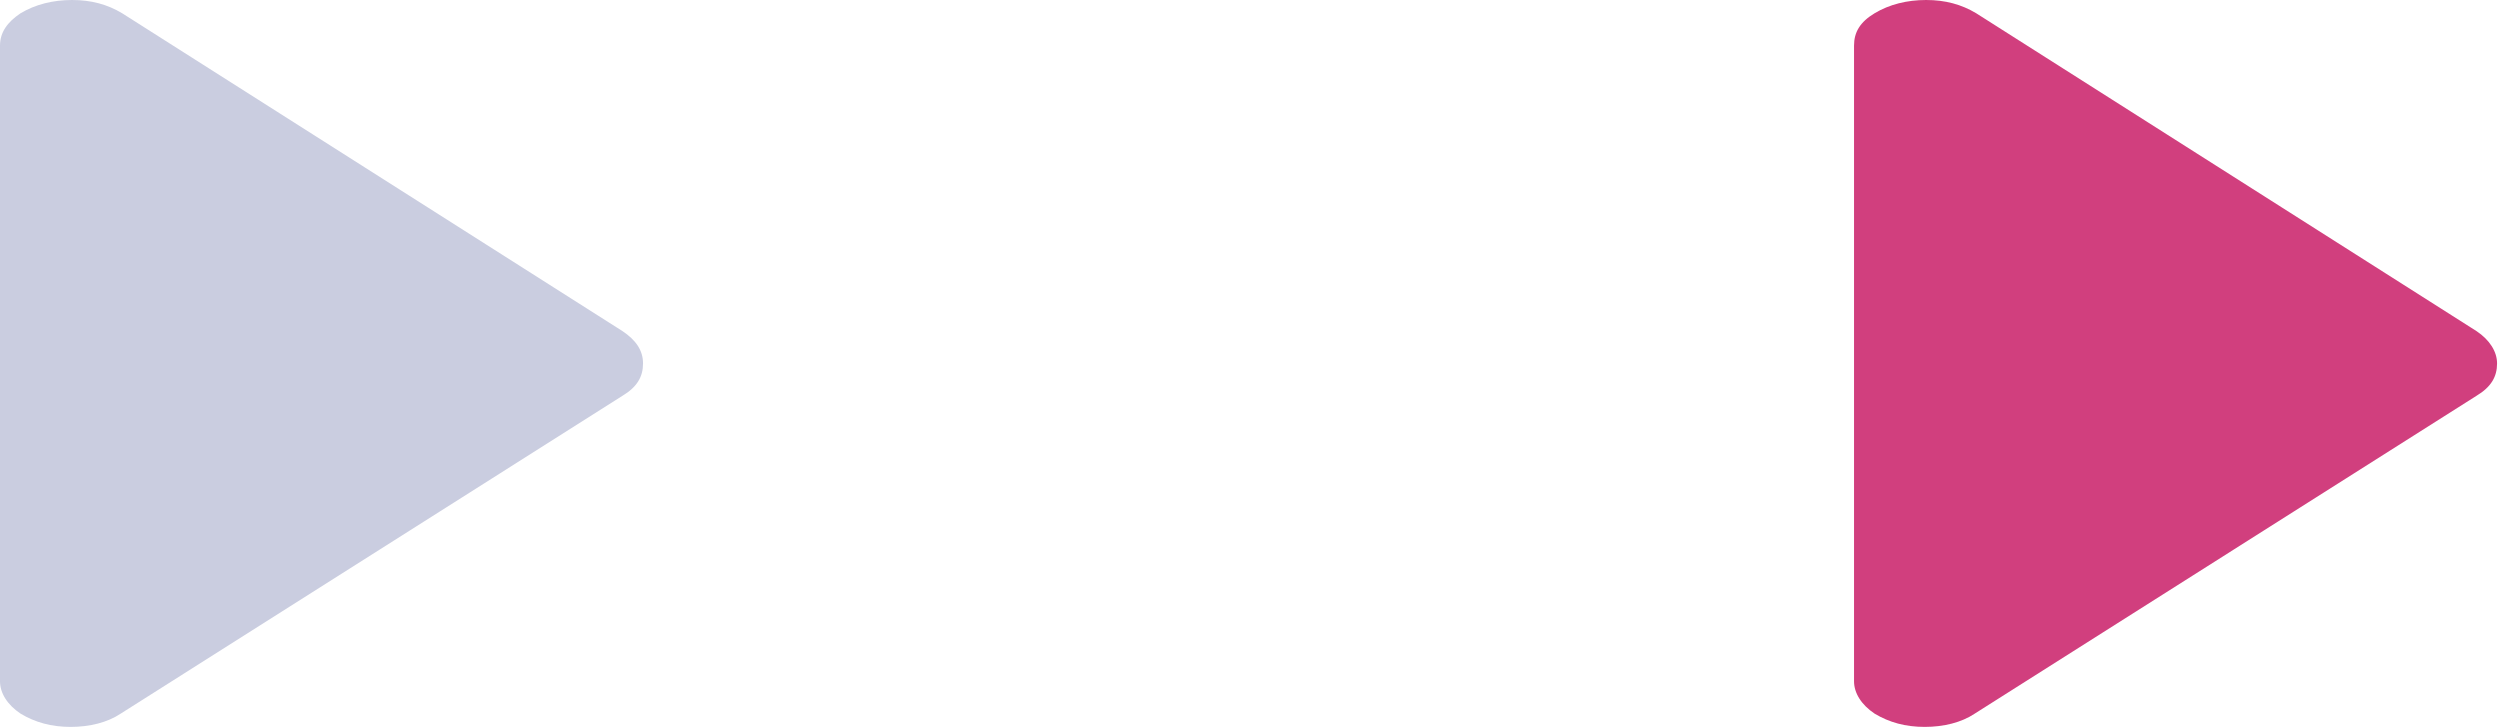 <?xml version="1.0" encoding="utf-8"?>
<!-- Generator: Adobe Illustrator 22.0.1, SVG Export Plug-In . SVG Version: 6.00 Build 0)  -->
<svg version="1.1" id="Calque_1" xmlns="http://www.w3.org/2000/svg" xmlns:xlink="http://www.w3.org/1999/xlink" x="0px" y="0px"
	 viewBox="0 0 169.9 49.4" style="enable-background:new 0 0 169.9 49.4;" xml:space="preserve">
<g>
	<g>
		<defs>
			<path id="SVGID_1_" d="M1.4,0.9C0.5,1.5,0,2.2,0,3.1v43.2c0,0.8,0.5,1.6,1.4,2.2c1,0.6,2.1,0.9,3.4,0.9c1.3,0,2.5-0.3,3.4-0.9
				l34.1-21.6c1-0.6,1.4-1.3,1.4-2.2s-0.5-1.6-1.4-2.2L8.3,0.9C7.3,0.3,6.2,0,4.9,0C3.6,0,2.4,0.3,1.4,0.9L1.4,0.9L1.4,0.9z"/>
		</defs>
		<use xlink:href="#SVGID_1_"  style="overflow:visible;fill:#CACDE0;"/>
		<clipPath id="SVGID_2_">
			<use xlink:href="#SVGID_1_"  style="overflow:visible;"/>
		</clipPath>
	</g>
	<g>
		<defs>
			<path id="SVGID_3_" d="M127.4,0.9c-1,0.6-1.4,1.3-1.4,2.2v43.2c0,0.8,0.5,1.6,1.4,2.2c1,0.6,2.1,0.9,3.4,0.9s2.5-0.3,3.4-0.9
				l34.1-21.6c1-0.6,1.4-1.3,1.4-2.2c0-0.8-0.5-1.6-1.4-2.2L134.3,0.9c-1-0.6-2.1-0.9-3.4-0.9S128.4,0.3,127.4,0.9L127.4,0.9
				L127.4,0.9z"/>
		</defs>
		<use xlink:href="#SVGID_3_"  style="overflow:visible;fill:#D13F7E;"/>
		<clipPath id="SVGID_4_">
			<use xlink:href="#SVGID_3_"  style="overflow:visible;"/>
		</clipPath>
	</g>
</g>
</svg>
